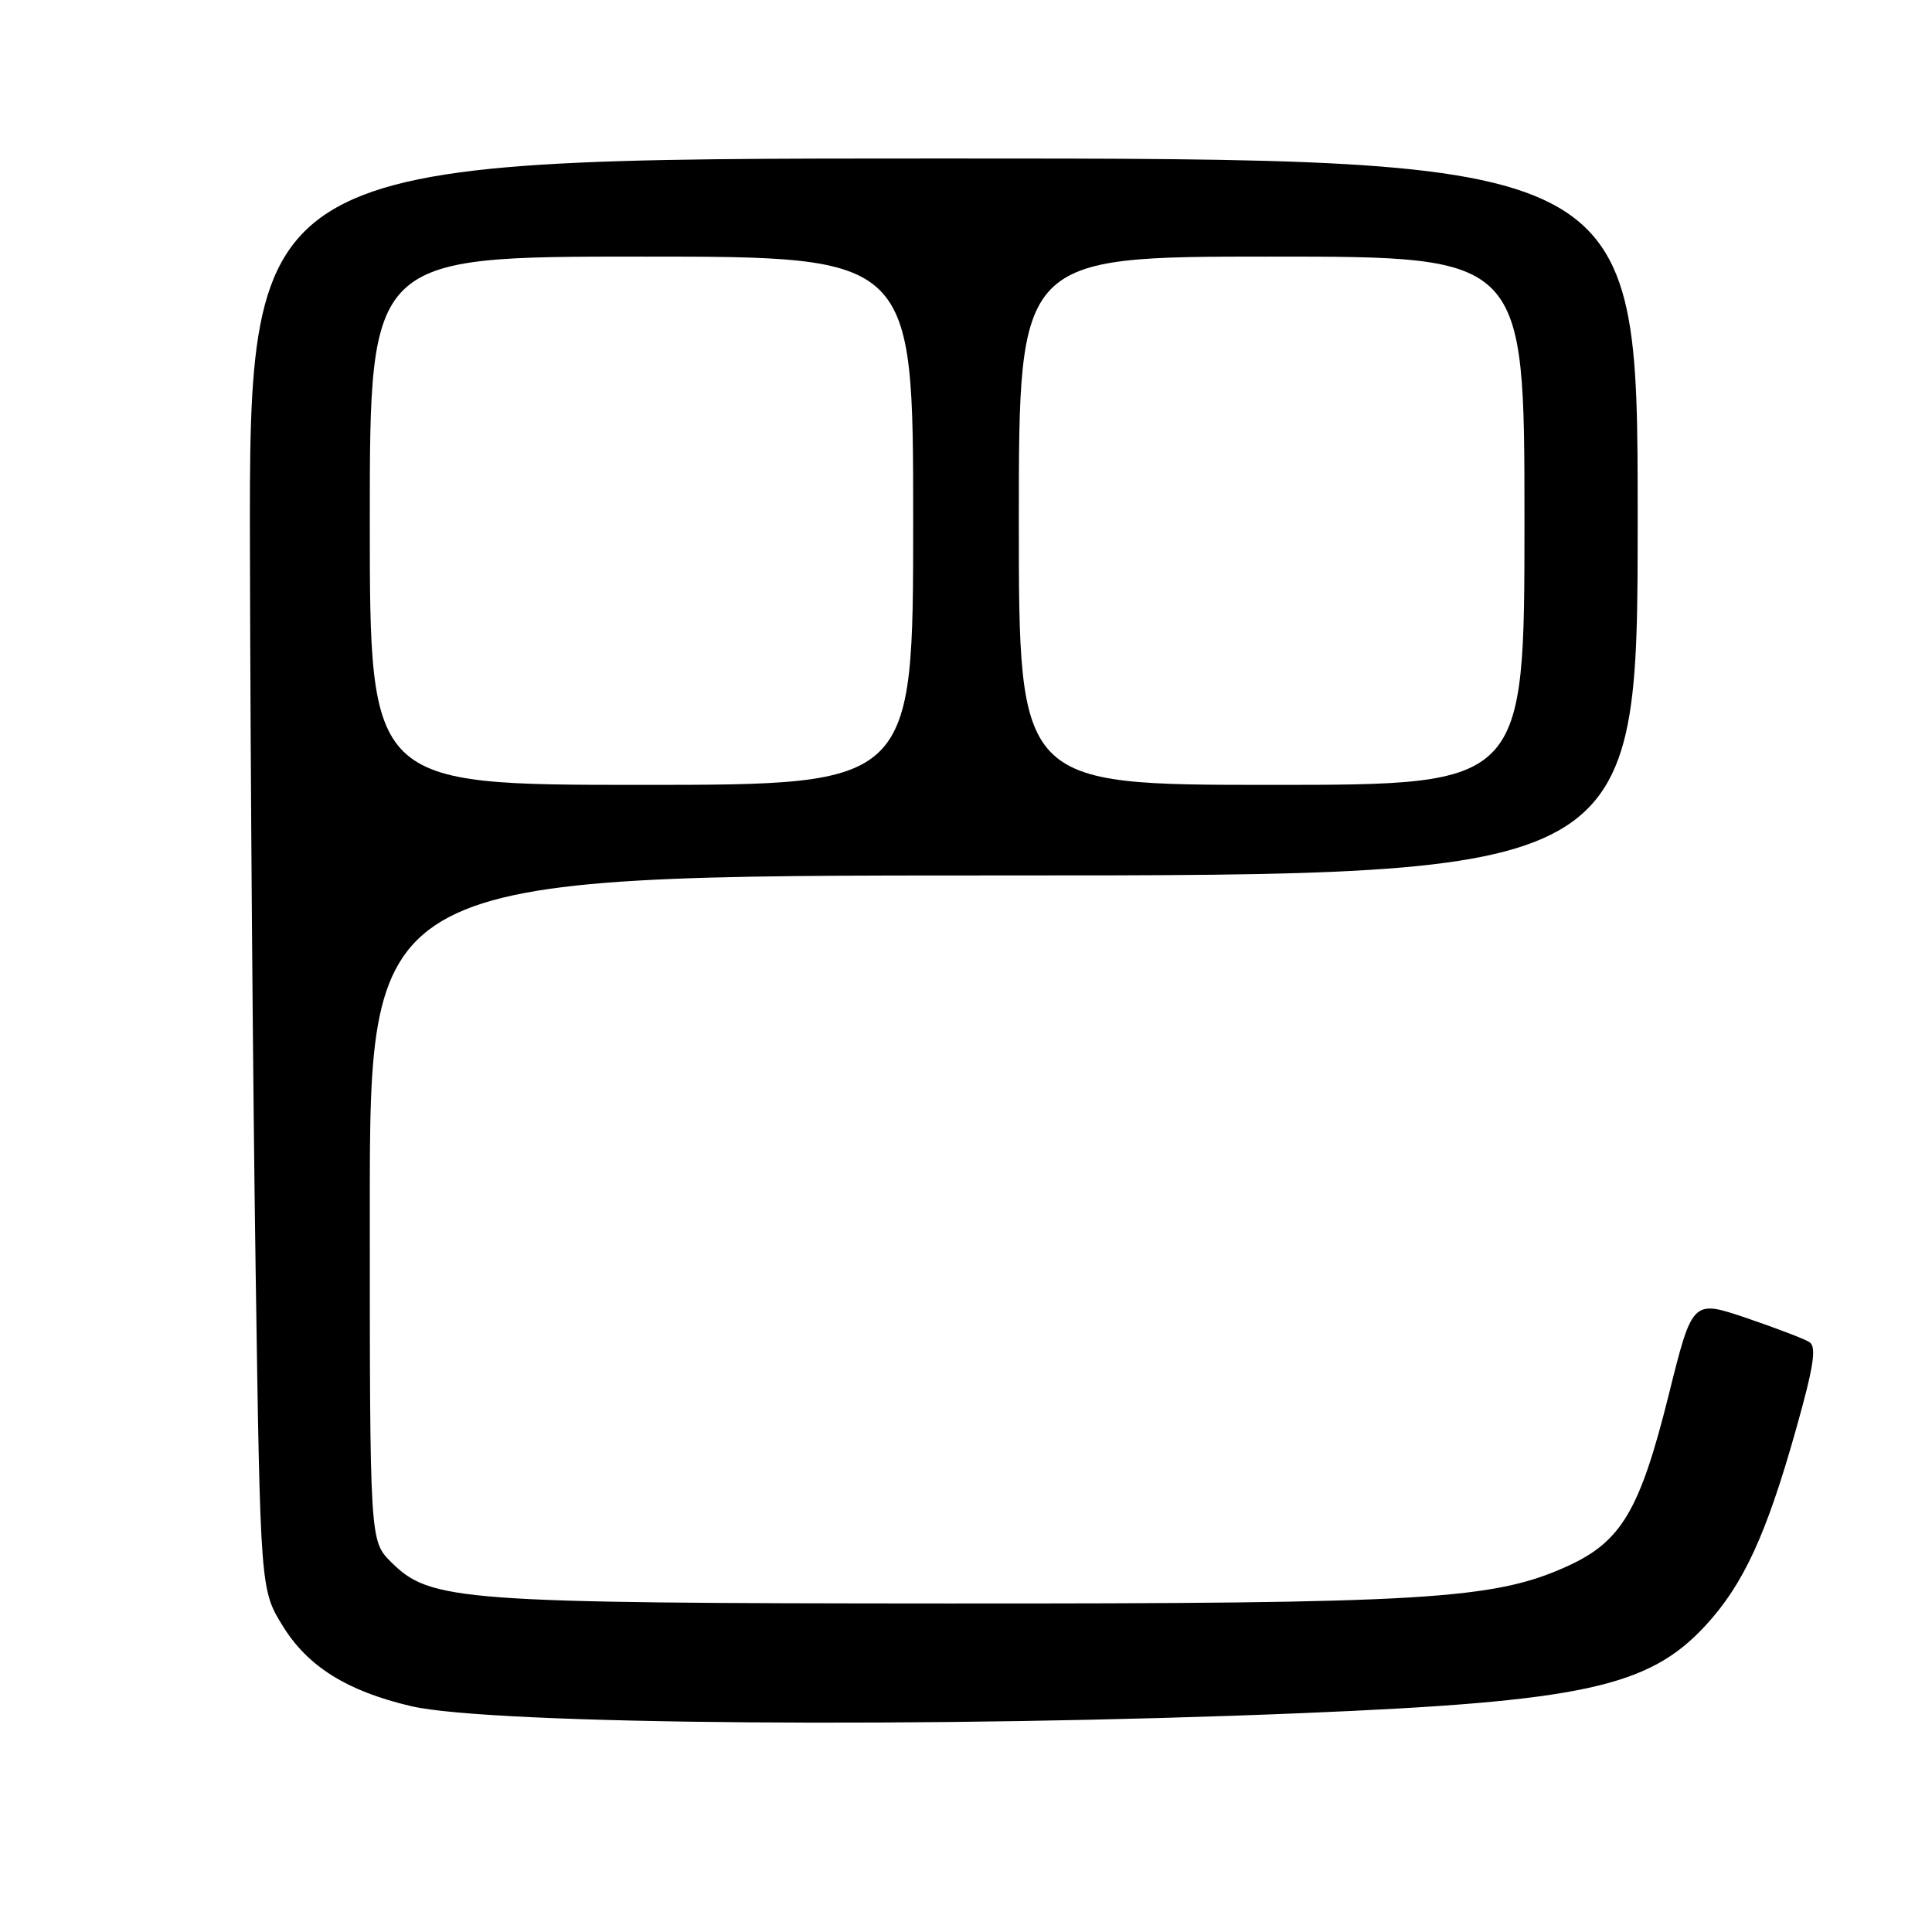 <?xml version="1.0" encoding="UTF-8" standalone="no"?>
<!DOCTYPE svg PUBLIC "-//W3C//DTD SVG 1.1//EN" "http://www.w3.org/Graphics/SVG/1.1/DTD/svg11.dtd" >
<svg xmlns="http://www.w3.org/2000/svg" xmlns:xlink="http://www.w3.org/1999/xlink" version="1.1" viewBox="0 0 256 256">
 <g >
 <path fill="currentColor"
d=" M 172.52 227.00 C 209.71 225.46 218.47 223.55 225.99 215.39 C 231.03 209.93 234.08 203.30 238.03 189.22 C 240.34 181.01 240.73 178.44 239.75 177.83 C 239.06 177.40 235.29 175.96 231.38 174.63 C 224.25 172.22 224.25 172.22 221.11 184.84 C 217.30 200.13 214.85 204.27 207.68 207.53 C 197.93 211.96 188.99 212.50 125.50 212.47 C 60.68 212.44 57.01 212.16 51.81 206.97 C 49.00 204.15 49.00 204.15 49.00 160.08 C 49.00 116.00 49.00 116.00 133.00 116.00 C 217.00 116.00 217.00 116.00 217.00 68.50 C 217.00 21.00 217.00 21.00 125.00 21.00 C 33.00 21.00 33.00 21.00 33.12 73.25 C 33.18 101.99 33.52 144.66 33.87 168.08 C 34.50 210.66 34.50 210.66 37.50 215.50 C 40.81 220.85 46.04 224.10 54.50 226.08 C 65.13 228.55 123.89 229.01 172.52 227.00 Z  M 49.00 69.00 C 49.00 34.00 49.00 34.00 85.00 34.00 C 121.00 34.00 121.00 34.00 121.00 69.00 C 121.00 104.00 121.00 104.00 85.00 104.00 C 49.00 104.00 49.00 104.00 49.00 69.00 Z  M 135.00 69.00 C 135.00 34.00 135.00 34.00 168.50 34.00 C 202.00 34.00 202.00 34.00 202.00 69.00 C 202.00 104.00 202.00 104.00 168.50 104.00 C 135.00 104.00 135.00 104.00 135.00 69.00 Z "/>
</g>
</svg>